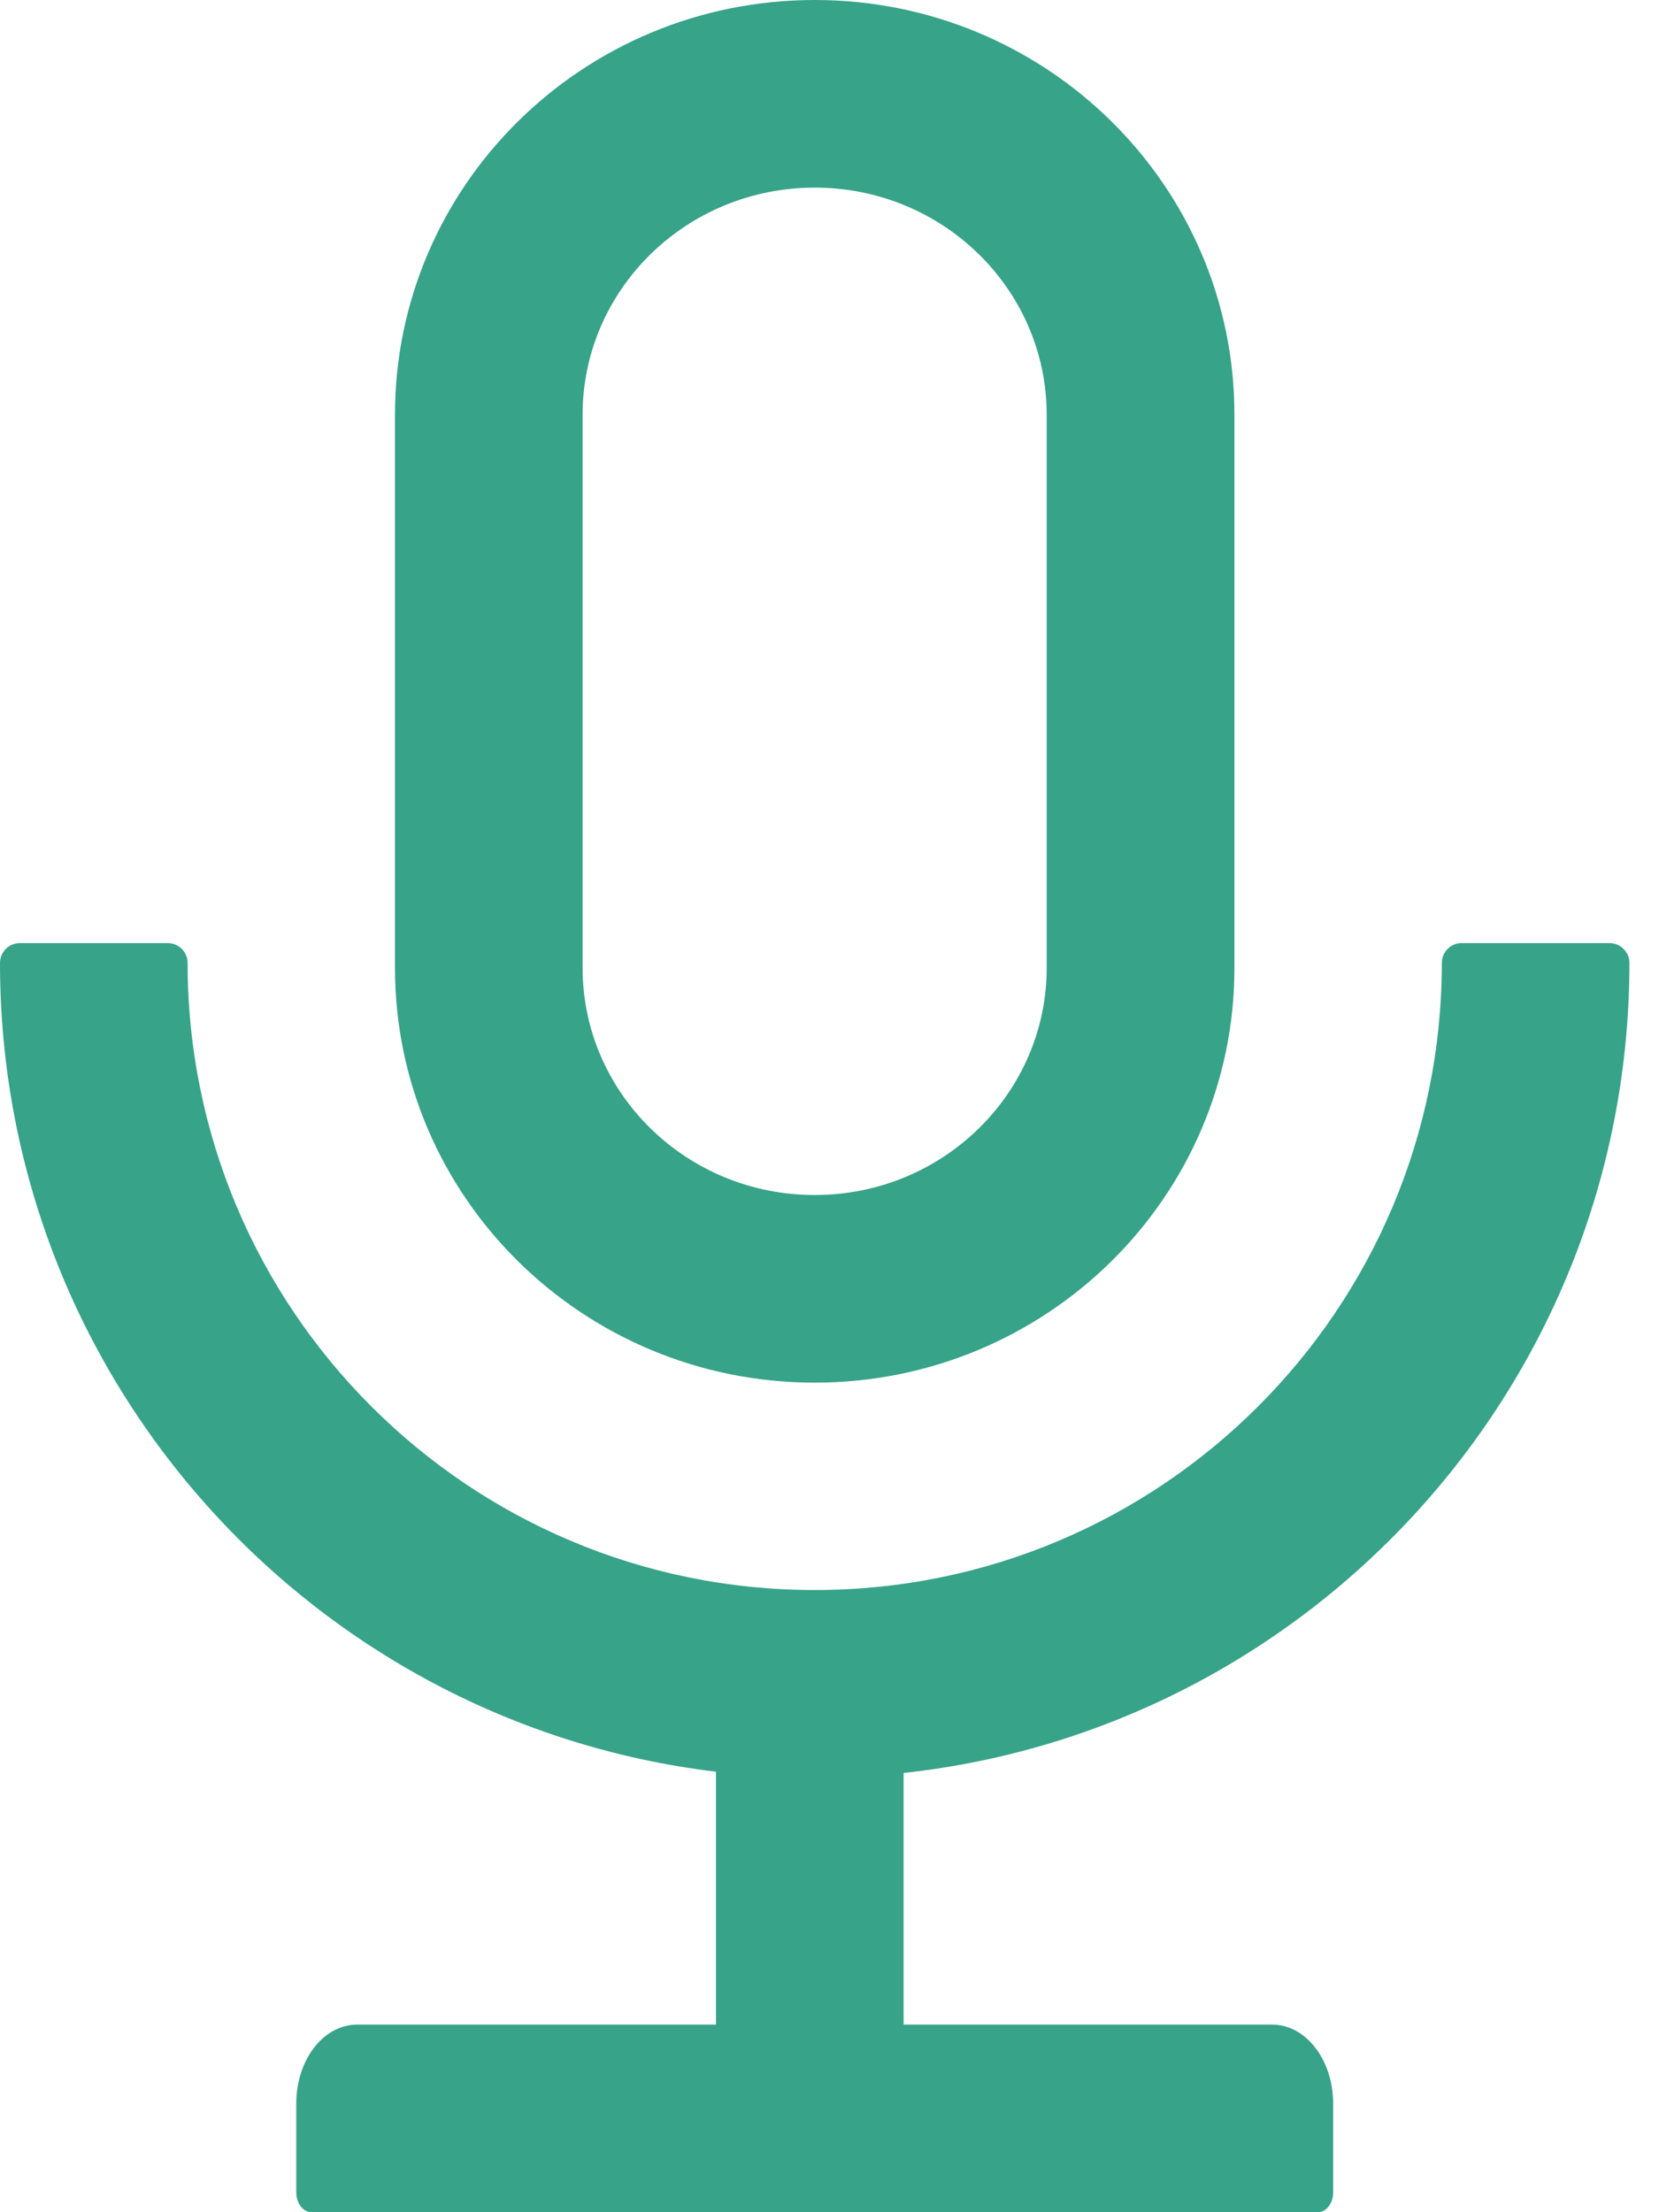 <svg width="12" height="16" viewBox="0 0 12 16" fill="none" xmlns="http://www.w3.org/2000/svg">
<path d="M11.786 6.964C11.786 6.886 11.721 6.821 11.643 6.821H10.571C10.493 6.821 10.429 6.886 10.429 6.964C10.429 9.47 8.398 11.5 5.893 11.5C3.388 11.5 1.357 9.47 1.357 6.964C1.357 6.886 1.293 6.821 1.214 6.821H0.143C0.064 6.821 0 6.886 0 6.964C0 9.977 2.261 12.463 5.179 12.814V14.643H2.584C2.339 14.643 2.143 14.898 2.143 15.214V15.857C2.143 15.936 2.193 16 2.254 16H9.532C9.593 16 9.643 15.936 9.643 15.857V15.214C9.643 14.898 9.446 14.643 9.202 14.643H6.536V12.823C9.488 12.502 11.786 10.002 11.786 6.964ZM5.893 10C7.57 10 8.929 8.657 8.929 7V3C8.929 1.343 7.57 0 5.893 0C4.216 0 2.857 1.343 2.857 3V7C2.857 8.657 4.216 10 5.893 10ZM4.214 3C4.214 2.096 4.963 1.357 5.893 1.357C6.823 1.357 7.571 2.096 7.571 3V7C7.571 7.904 6.823 8.643 5.893 8.643C4.963 8.643 4.214 7.904 4.214 7V3Z" fill="#37A389"/>
</svg>
